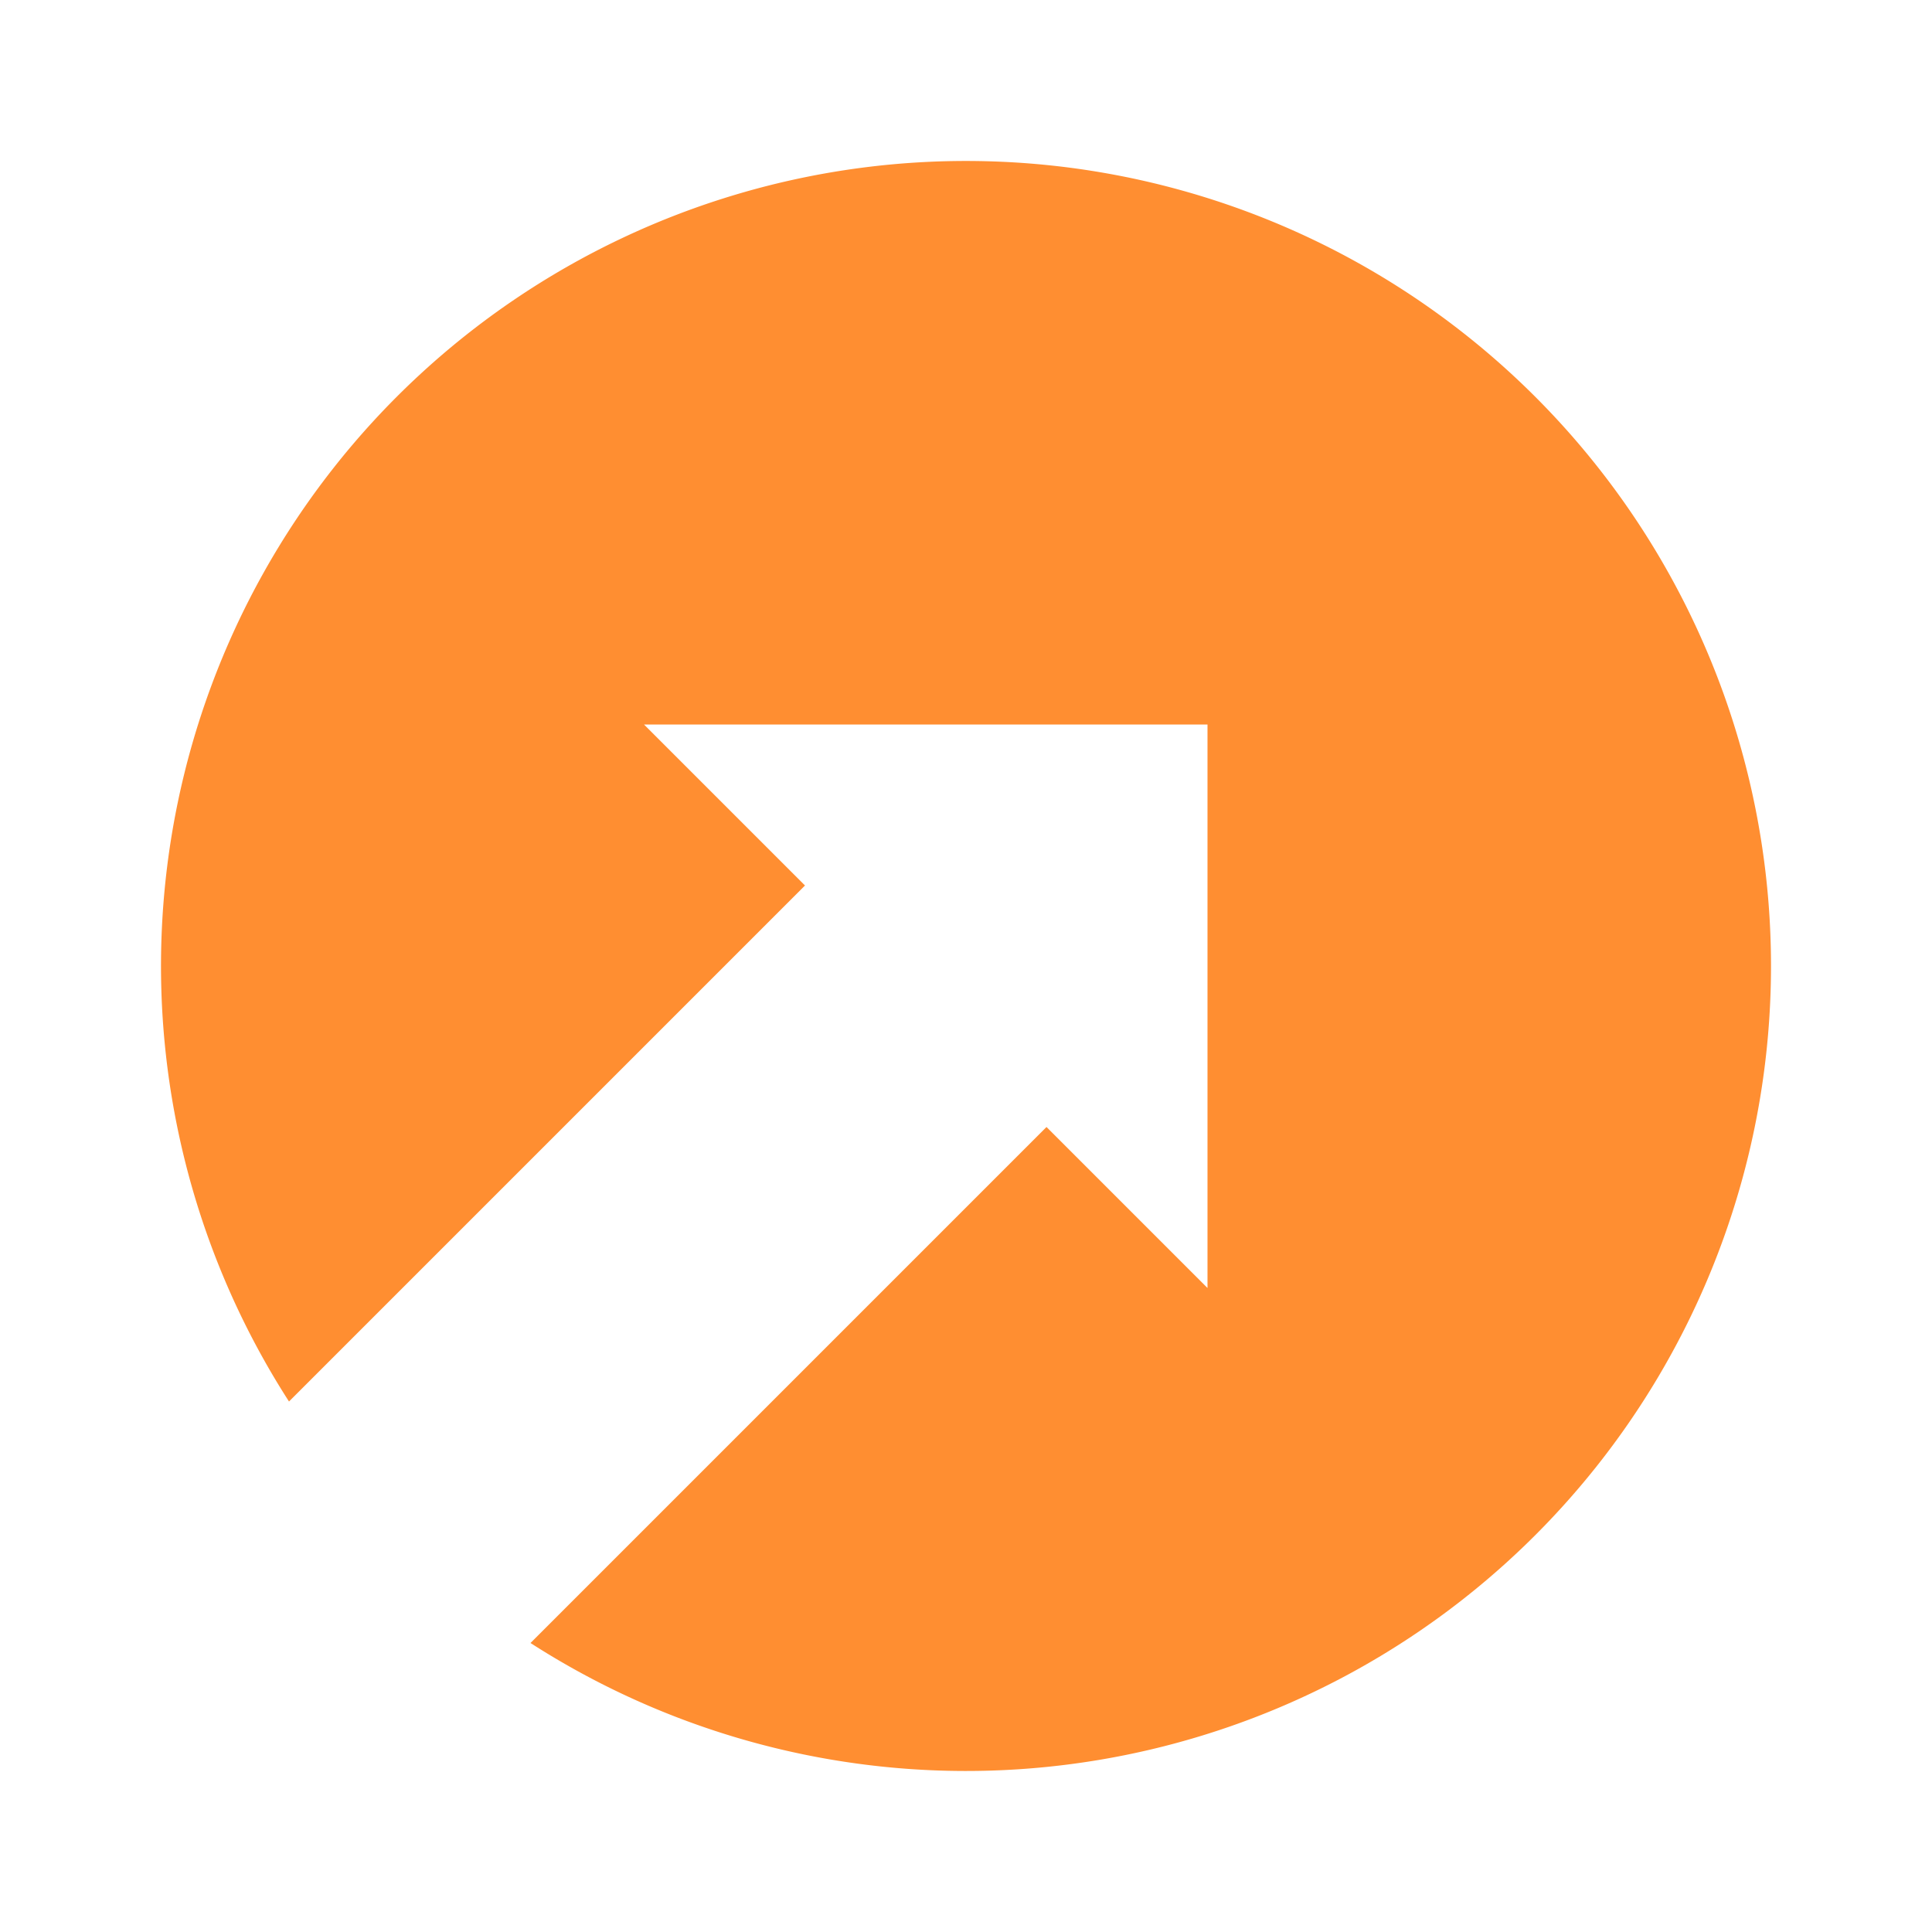 <svg xmlns="http://www.w3.org/2000/svg" viewBox="0 0 24 24"><title>Artboard-133</title><g id="atas_kanan" data-name="atas kanan"><path d="M22,12A10,10,0,0,1,6.59,20.41L13,14l2,2V9H8l2,2L3.59,17.41A10,10,0,1,1,22,12Z" style="fill:#ff8e31"/></g></svg>